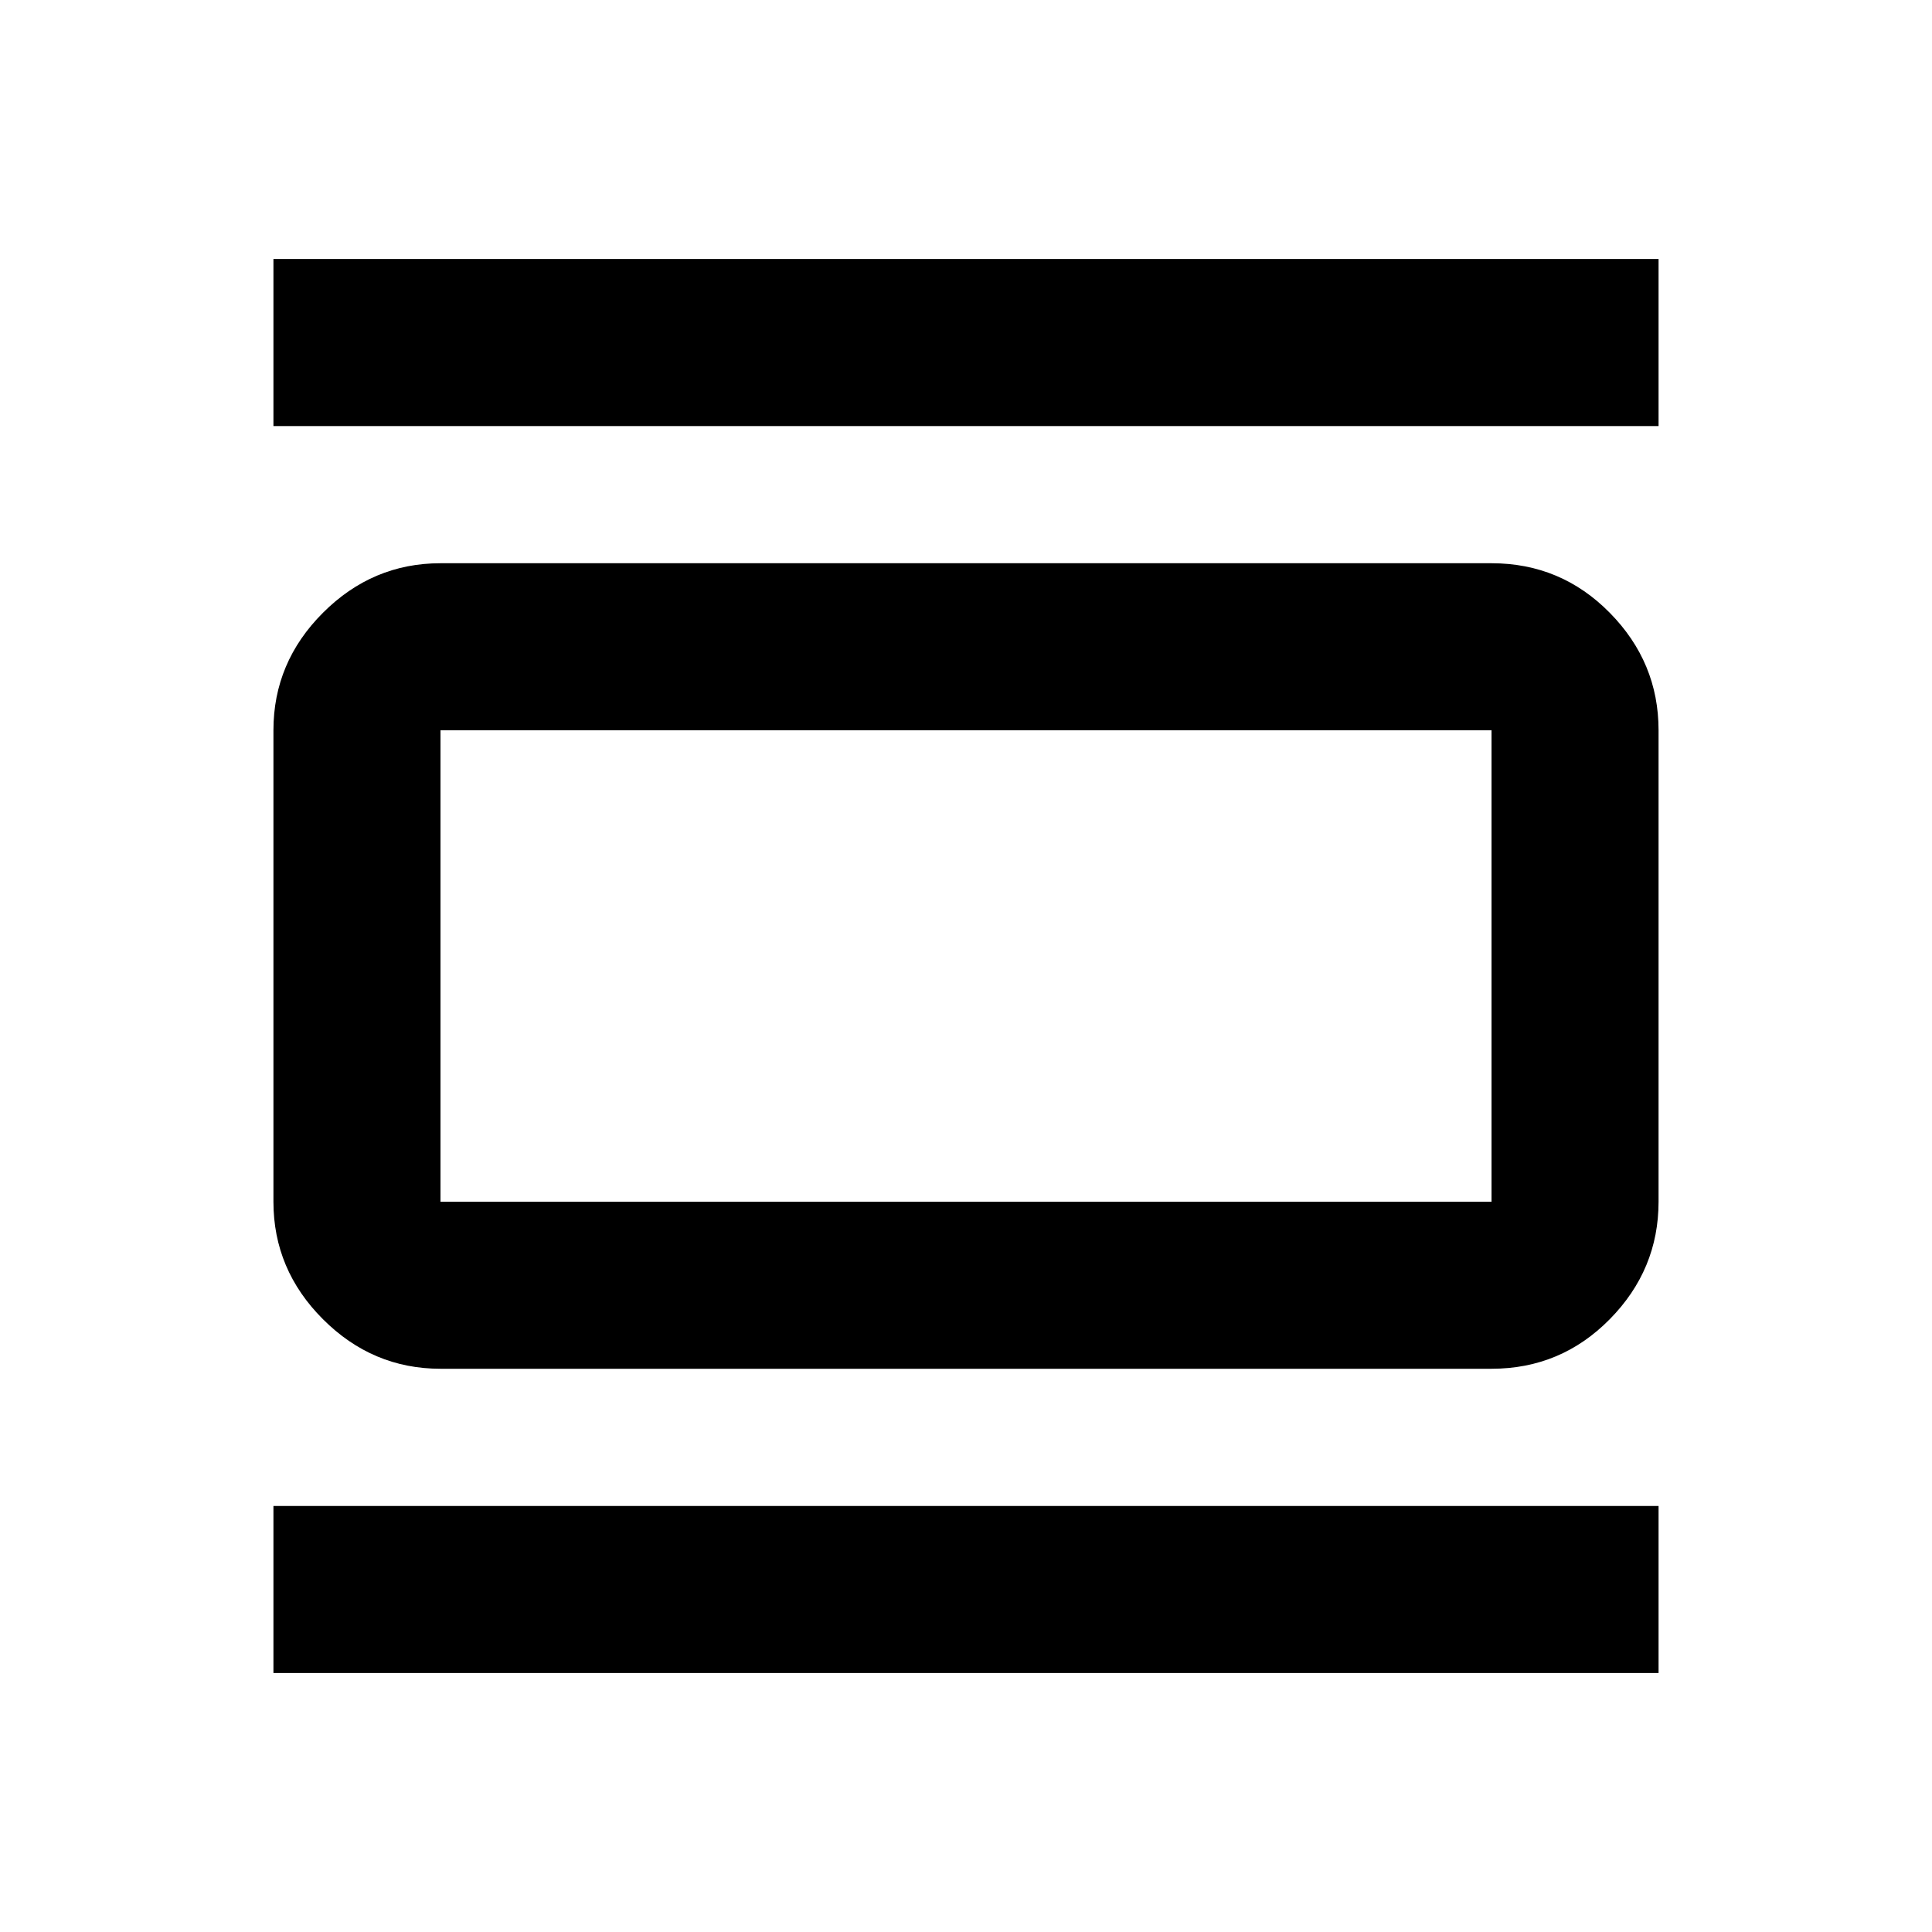 <svg xmlns="http://www.w3.org/2000/svg" height="20" viewBox="0 -960 960 960" width="20"><path d="M218.87-279.87q-33.78 0-58.39-24.61t-24.61-58.39v-234.26q0-33.78 24.61-58.39t58.39-24.61h522.26q34.48 0 58.74 24.61 24.26 24.61 24.26 58.39v234.26q0 33.78-24.26 58.39t-58.74 24.61H218.87Zm0-83h522.26v-234.26H218.87v234.26Zm-83-385.43v-83h688.26v83H135.87Zm0 619.6v-83h688.26v83H135.87Zm83-468.43v234.26-234.26Z"/></svg>